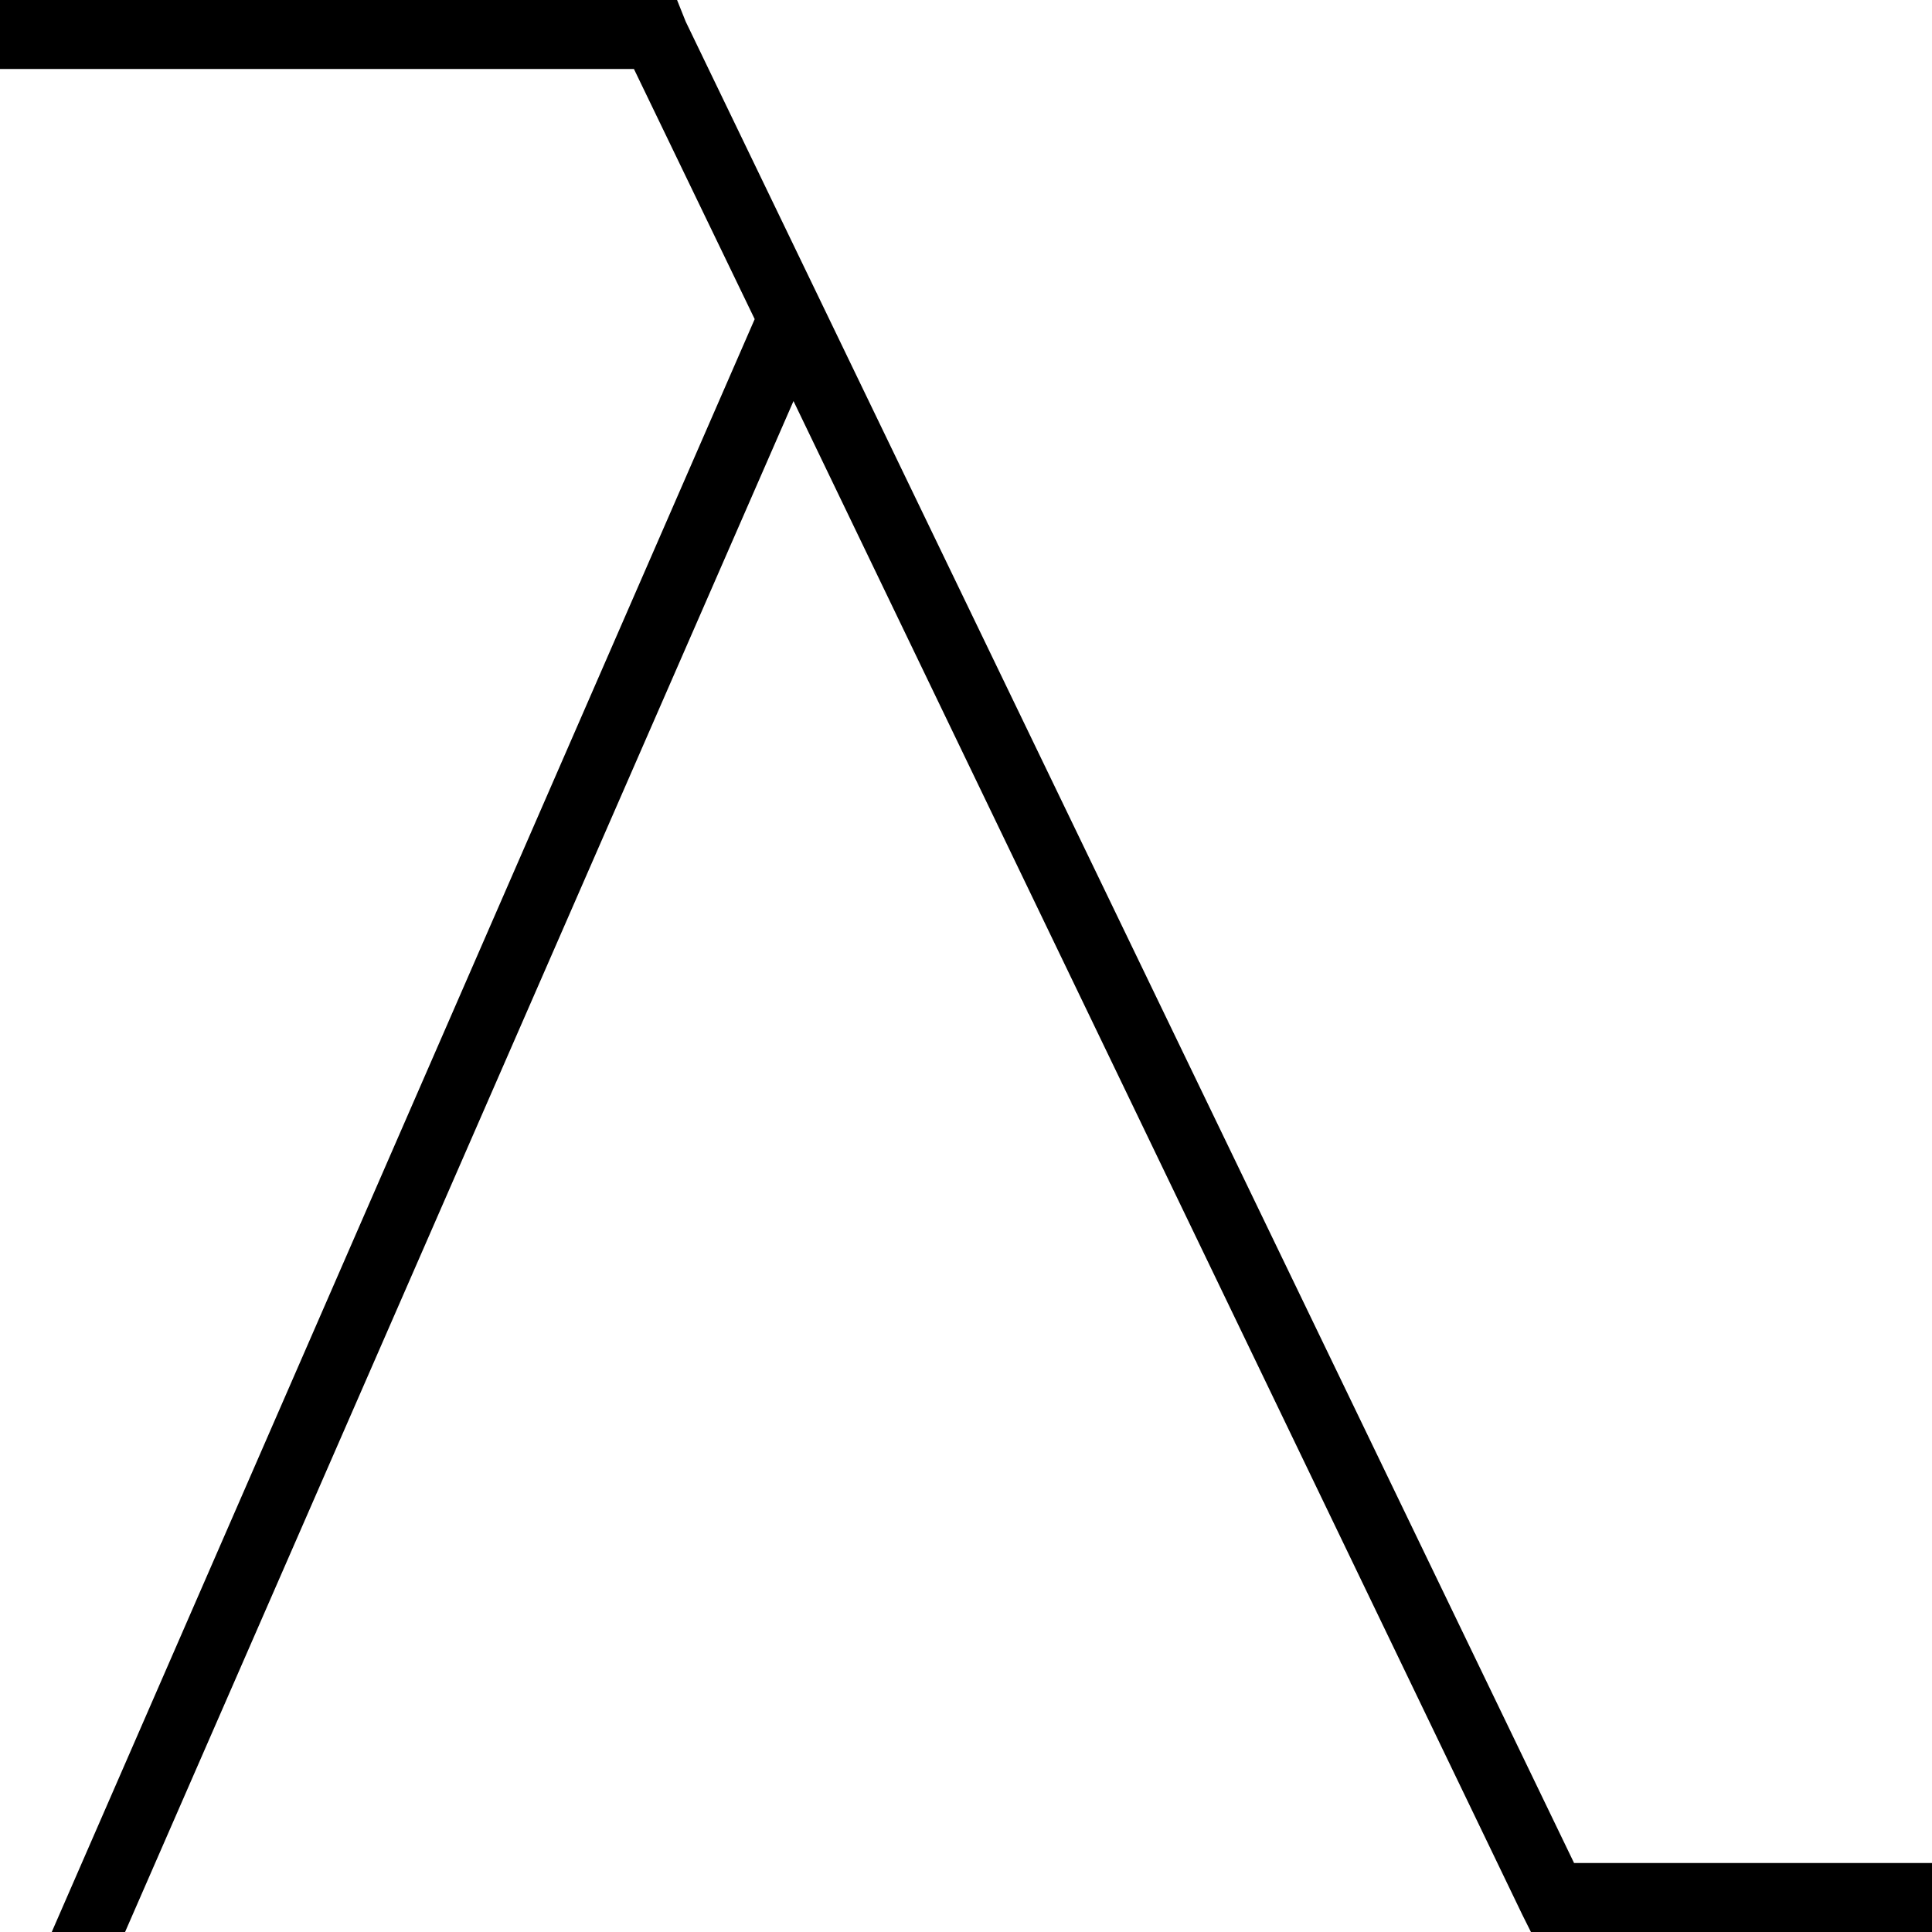 <svg xmlns="http://www.w3.org/2000/svg" viewBox="0 0 448 448">
  <path d="M 8 0 L 0 0 L 8 0 L 0 0 L 0 16 L 0 16 L 8 16 L 147 16 L 175 74 L 175 74 L 12 448 L 12 448 L 29 448 L 29 448 L 184 93 L 184 93 L 353 444 L 353 444 L 355 448 L 355 448 L 360 448 L 448 448 L 448 432 L 448 432 L 440 432 L 365 432 L 159 5 L 159 5 L 157 0 L 157 0 L 152 0 L 8 0 Z" />
</svg>